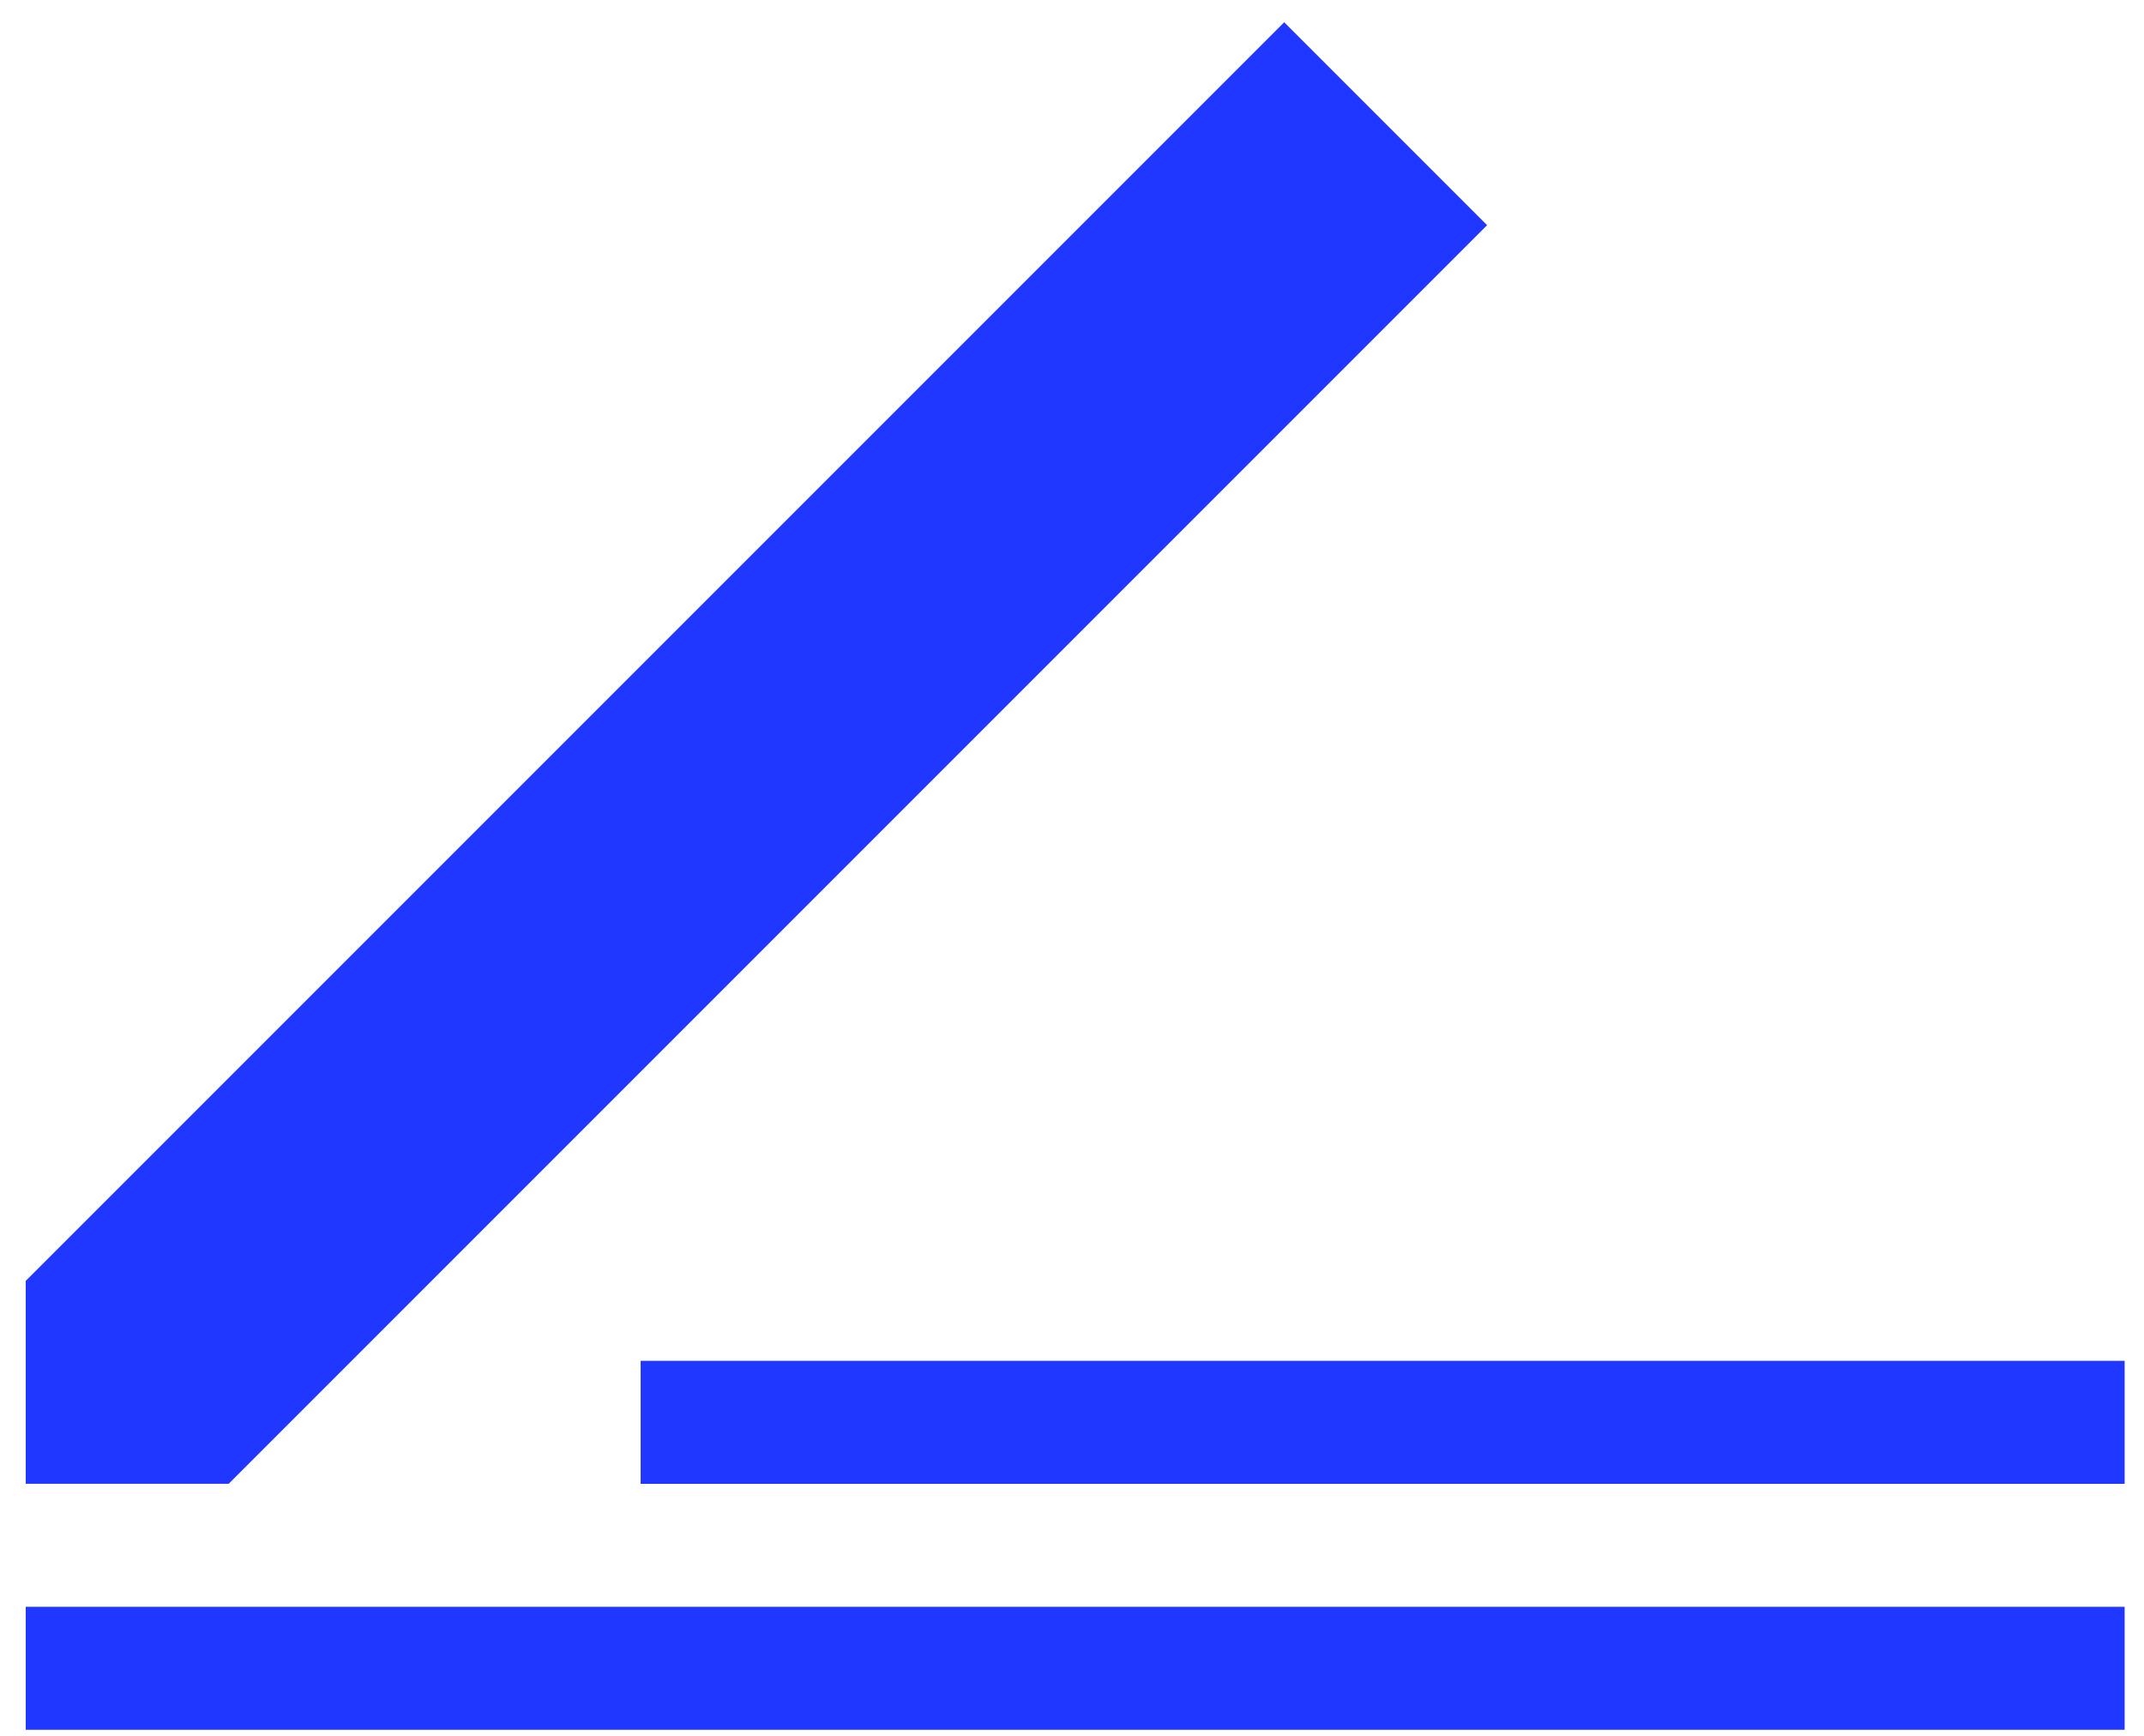 <svg width="63" height="51" viewBox="0 0 63 51" fill="none" xmlns="http://www.w3.org/2000/svg">
<path d="M37.735 0.654L0.756 37.633V43.595H6.719L43.697 6.616L37.735 0.654Z" fill="#1F37FF"/>
<path d="M62.431 47.209H0.756V50.822H62.431V47.209Z" fill="#1F37FF"/>
<path d="M62.431 39.982H18.825V43.596H62.431V39.982Z" fill="#1F37FF"/>
</svg>
